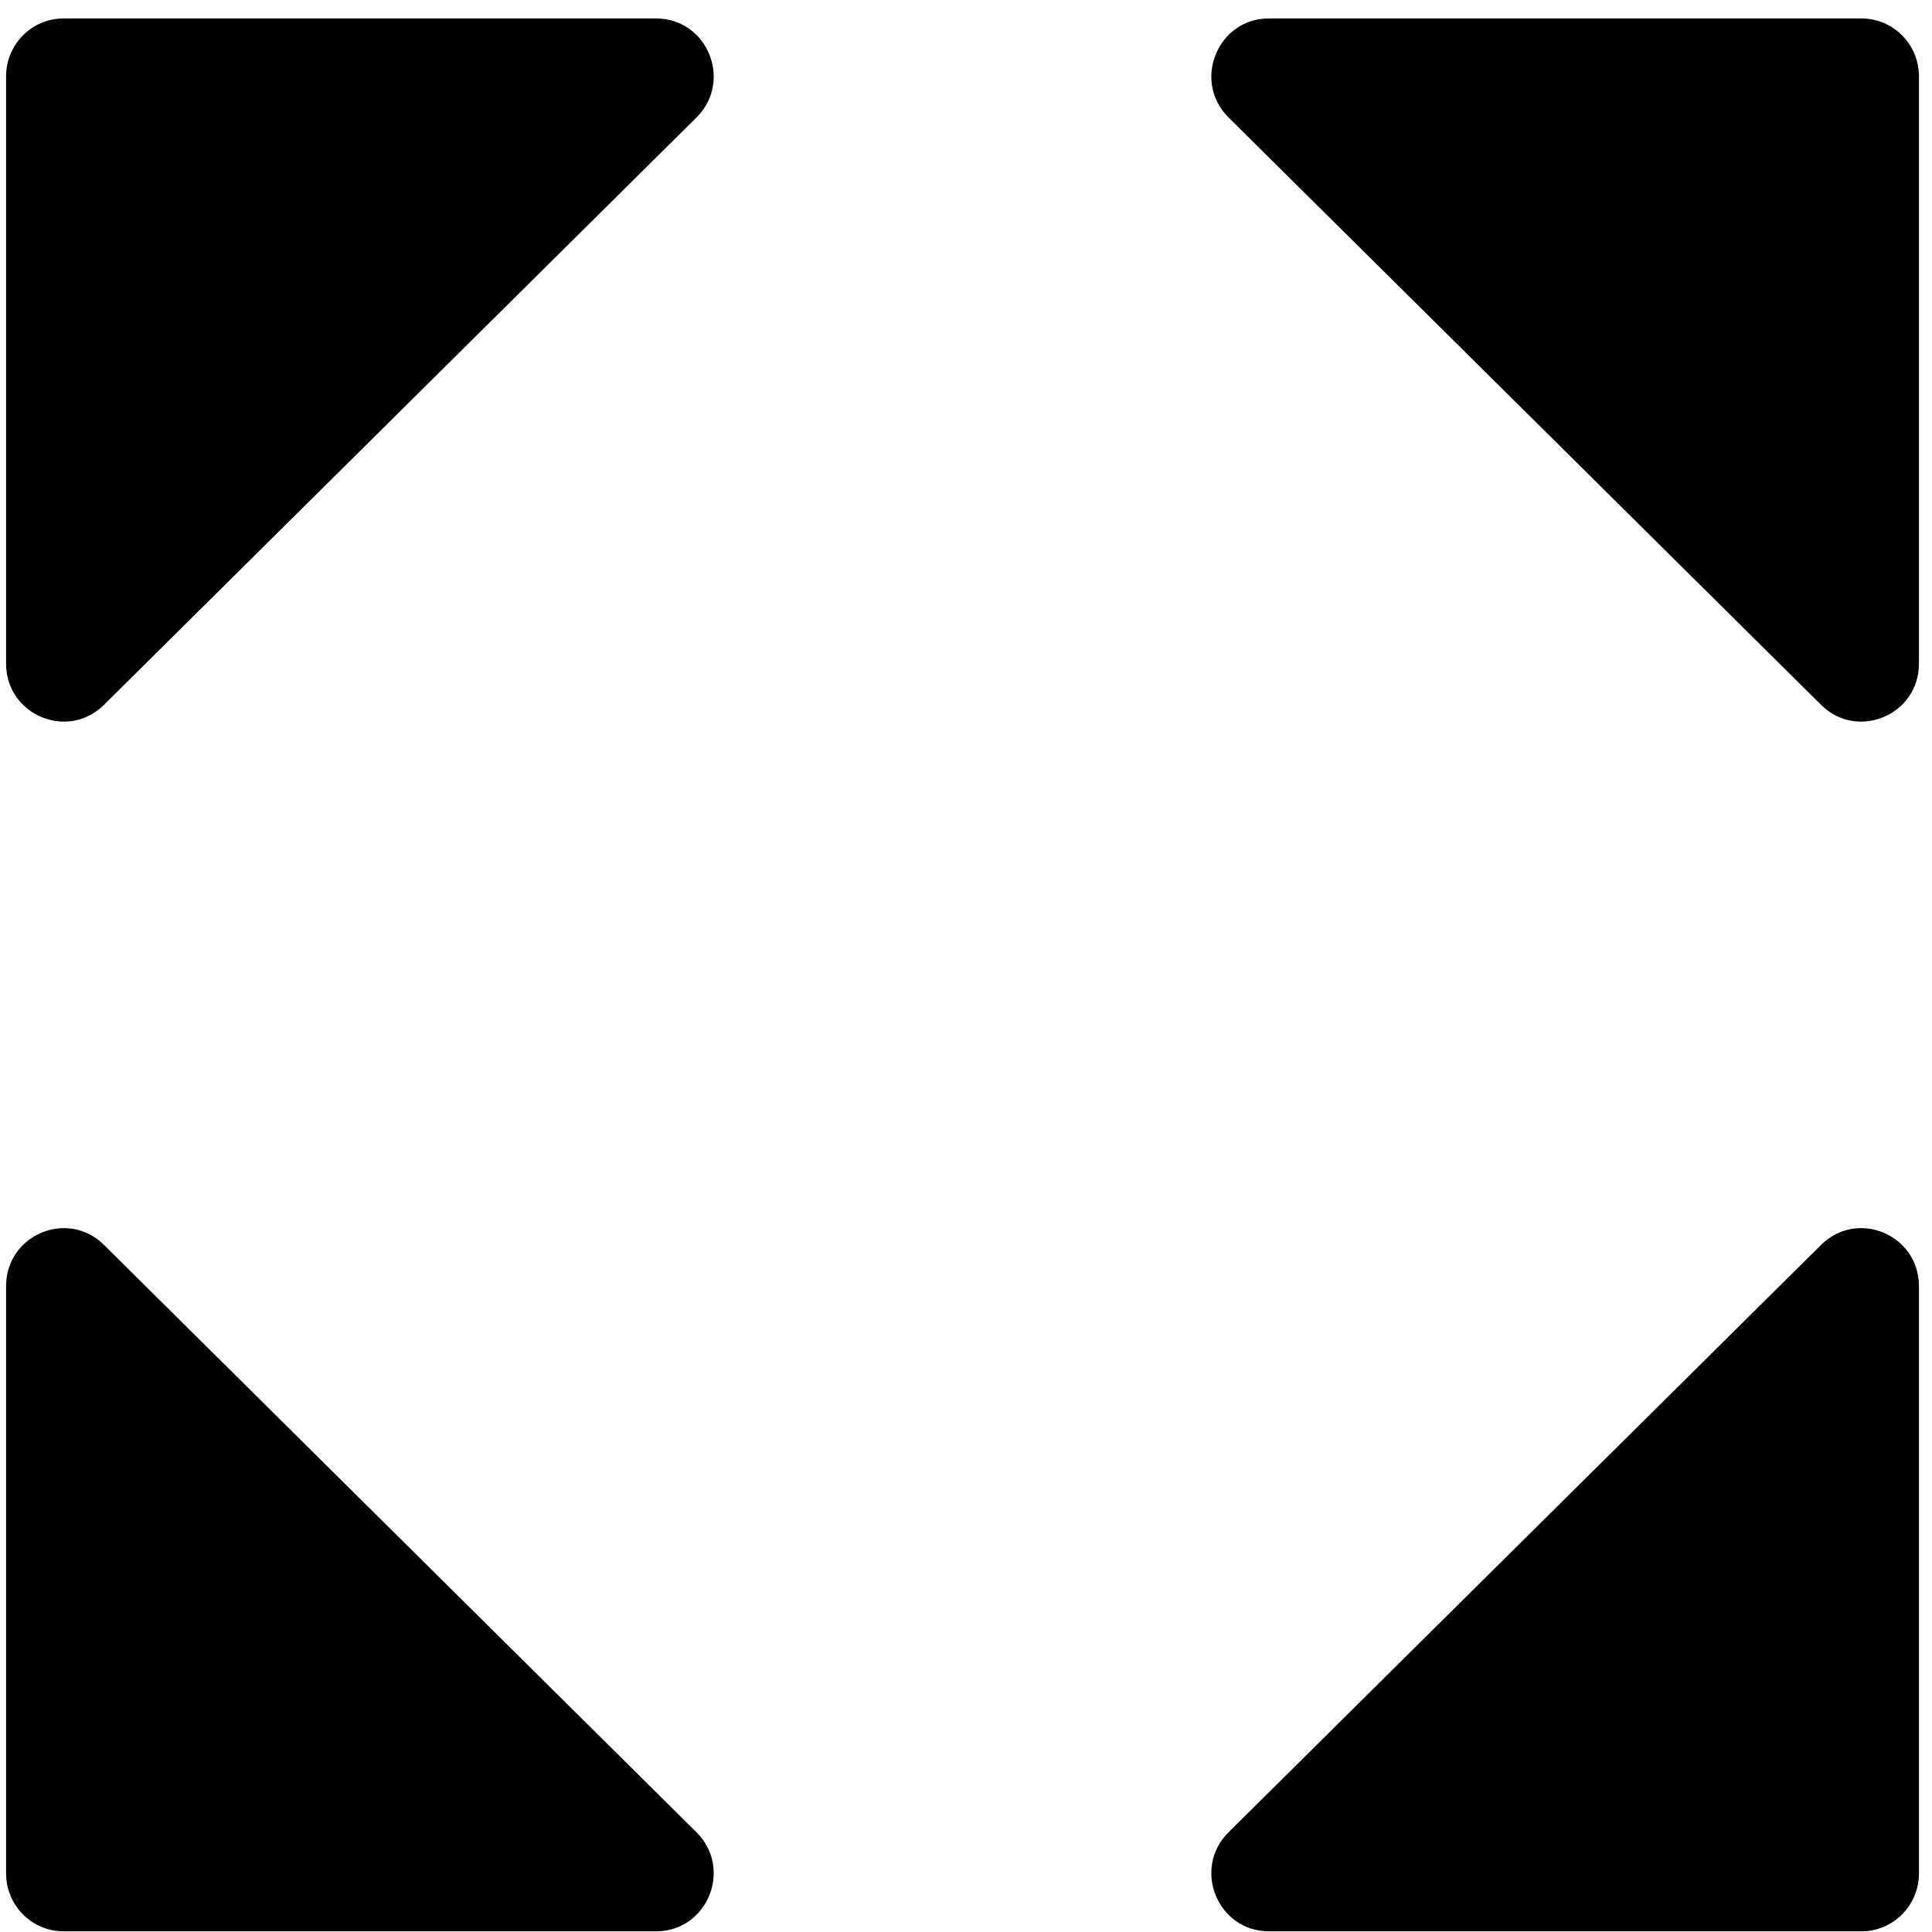 <svg width="101" height="101" viewBox="0 0 101 101" fill="none" xmlns="http://www.w3.org/2000/svg">
<path d="M97.311 0.964C98.972 0.964 100.318 2.318 100.318 3.989L100.318 34.694C100.318 37.378 97.101 38.732 95.201 36.848L64.227 6.143C62.312 4.244 63.648 0.964 66.338 0.964L97.311 0.964Z" fill="#000000"/>
<path d="M3.325 0.964C1.664 0.964 0.318 2.318 0.318 3.989L0.318 34.694C0.318 37.378 3.535 38.732 5.435 36.848L36.409 6.143C38.324 4.244 36.988 0.964 34.298 0.964L3.325 0.964Z" fill="#000000"/>
<path d="M97.311 100.964C98.972 100.964 100.318 99.61 100.318 97.939L100.318 67.234C100.318 64.55 97.101 63.196 95.201 65.08L64.227 95.785C62.312 97.684 63.648 100.964 66.338 100.964H97.311Z" fill="#000000"/>
<path d="M3.325 100.964C1.664 100.964 0.318 99.61 0.318 97.939L0.318 67.234C0.318 64.55 3.535 63.196 5.435 65.08L36.409 95.785C38.324 97.684 36.988 100.964 34.298 100.964H3.325Z" fill="#000000"/>
</svg>
